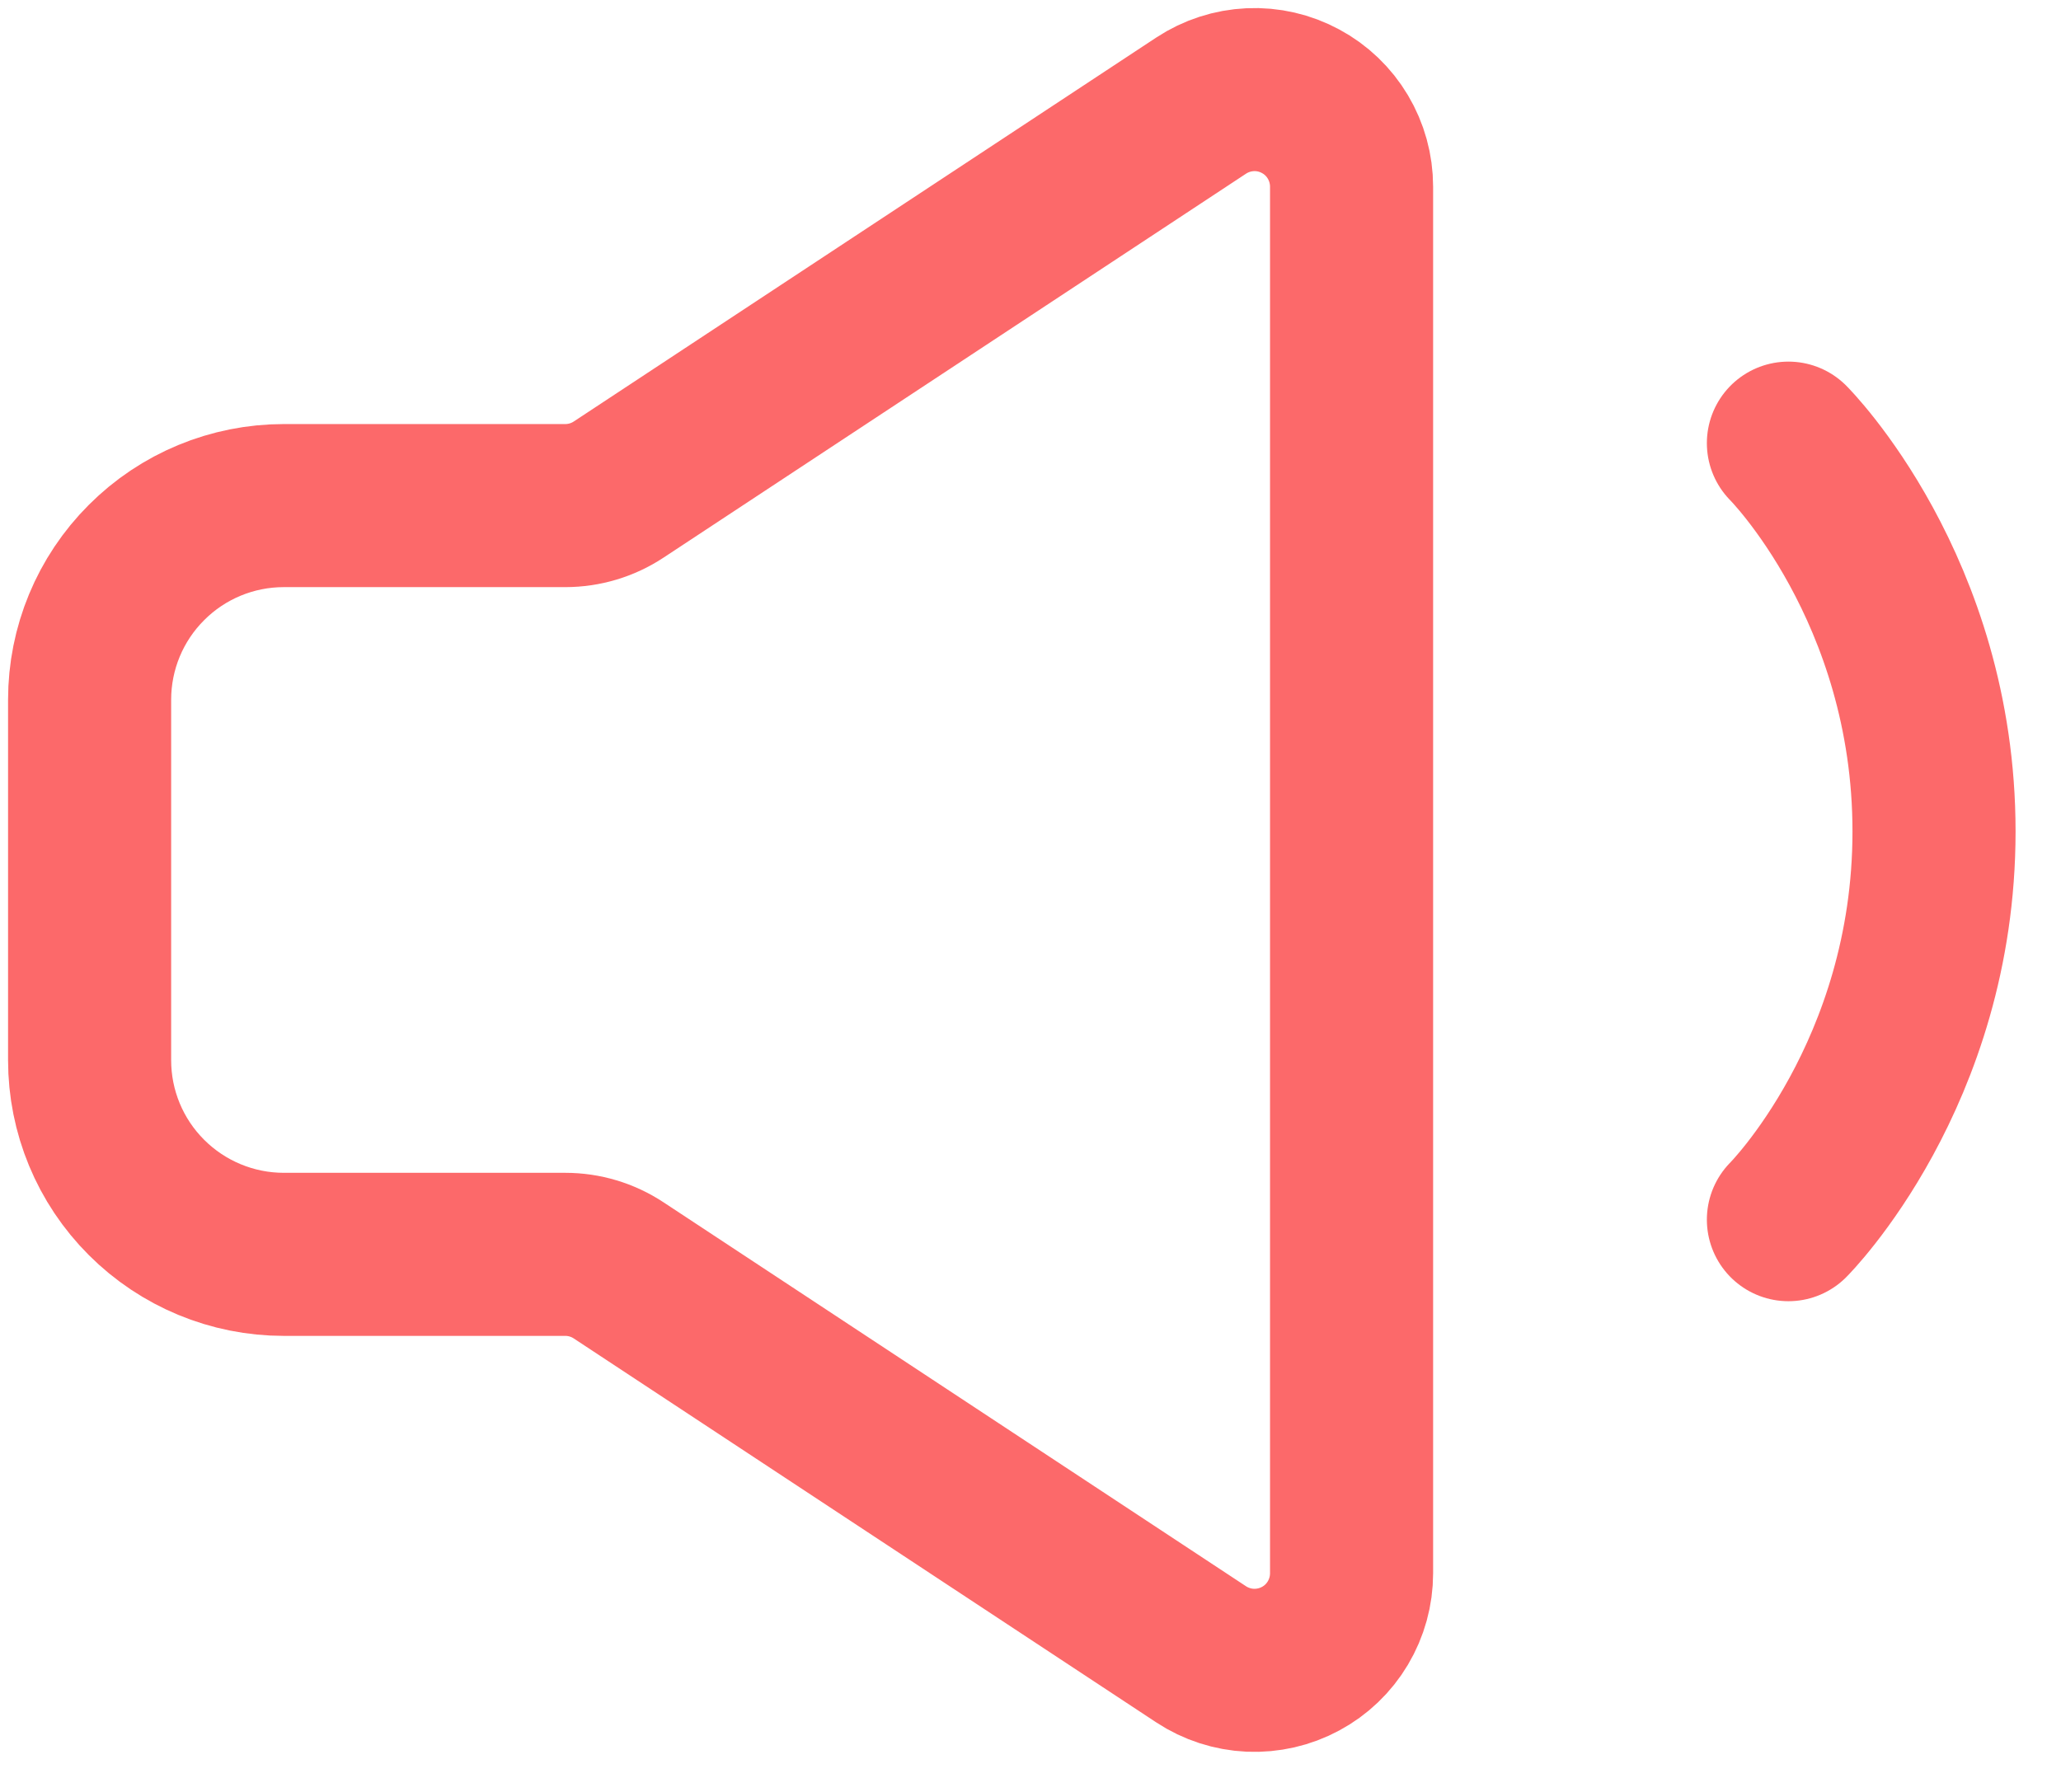 <svg width="23" height="20" viewBox="0 0 23 20" fill="none" xmlns="http://www.w3.org/2000/svg">
<path d="M19.958 4.946C19.958 4.946 21.583 6.571 21.583 9.28C21.583 11.988 19.958 13.613 19.958 13.613" stroke="#FC696A" stroke-width="1.82" stroke-linecap="round" stroke-linejoin="round"/>
<path d="M1 11.833V7.81C1 7.235 1.228 6.684 1.635 6.278C2.041 5.871 2.592 5.643 3.167 5.643H6.308C6.52 5.643 6.727 5.581 6.904 5.464L13.404 1.179C13.568 1.071 13.757 1.01 13.952 1.001C14.148 0.992 14.342 1.037 14.514 1.13C14.686 1.222 14.83 1.36 14.93 1.528C15.03 1.696 15.083 1.888 15.083 2.083V17.56C15.083 17.755 15.03 17.947 14.93 18.115C14.83 18.283 14.686 18.421 14.514 18.513C14.342 18.606 14.148 18.65 13.952 18.642C13.757 18.633 13.568 18.572 13.404 18.464L6.904 14.179C6.727 14.062 6.52 14 6.308 14H3.167C2.592 14 2.041 13.771 1.635 13.365C1.228 12.959 1 12.408 1 11.833Z" stroke="#FC696A" stroke-width="1.82"/>
</svg>
